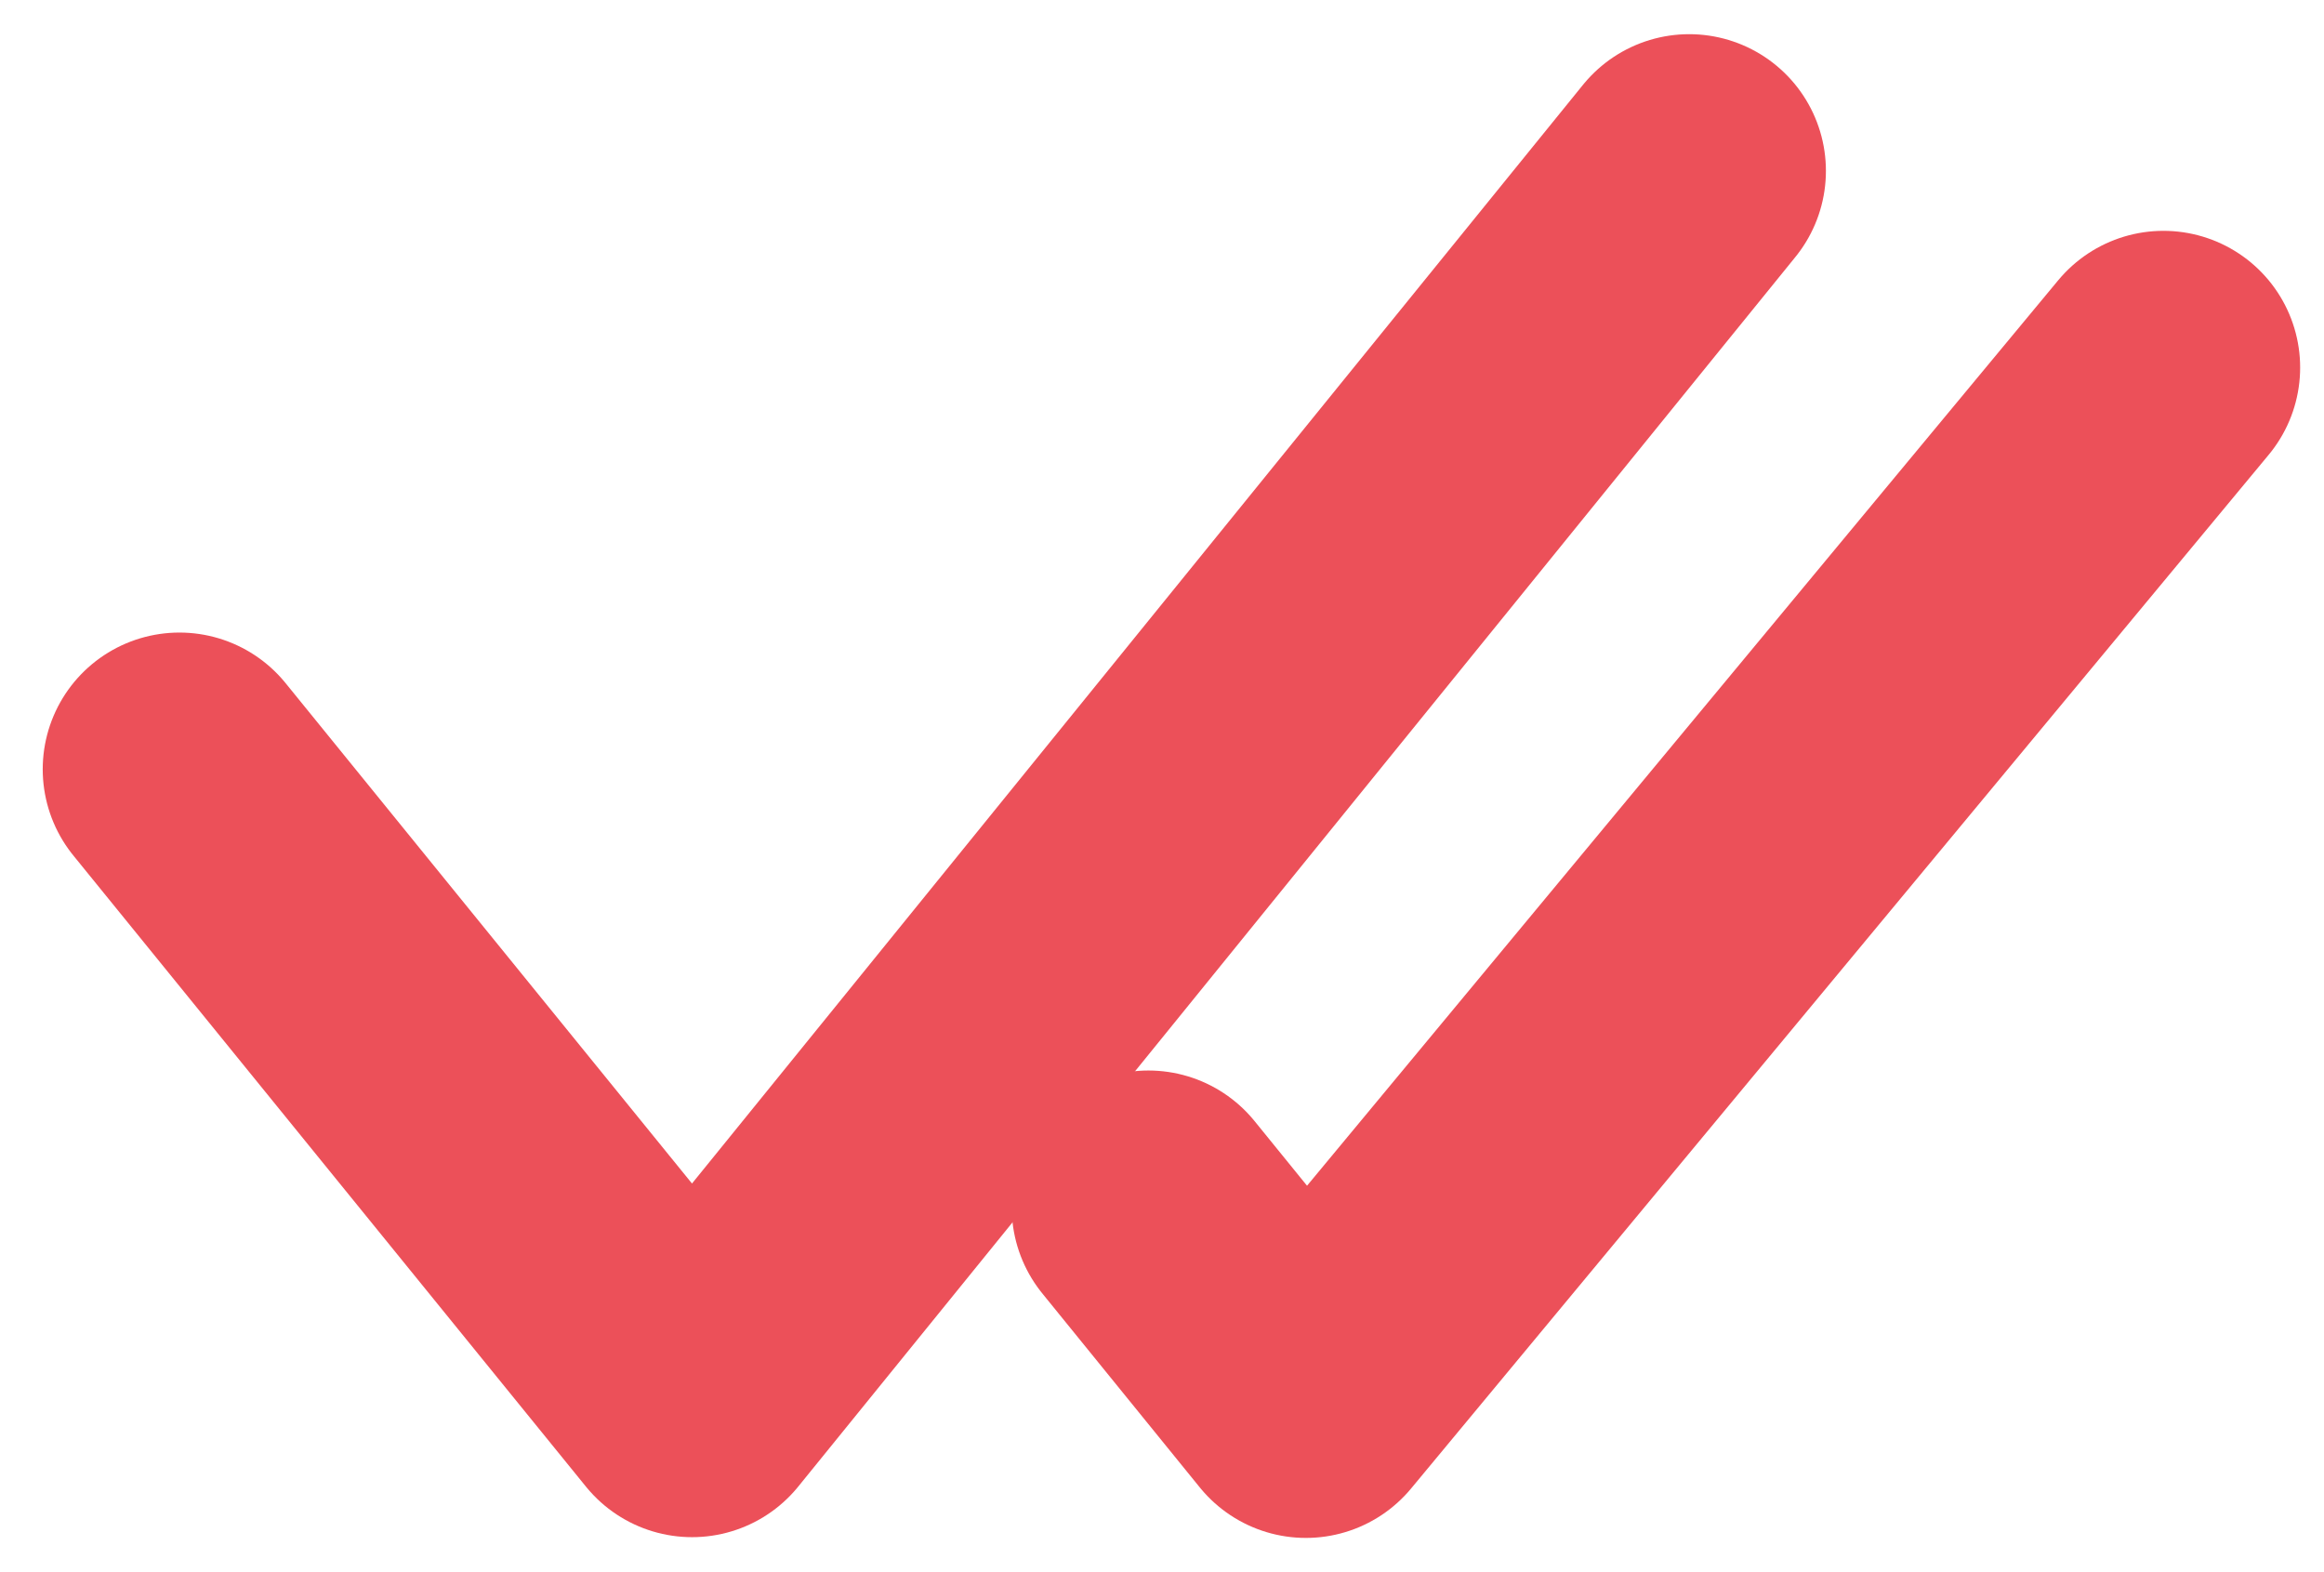 <svg width="34" height="23" viewBox="0 0 34 23" fill="none" xmlns="http://www.w3.org/2000/svg">
<path d="M16.801 17.661L19.105 20.499L31.651 5.377" stroke="#EC5059" stroke-width="4" stroke-linecap="round" stroke-linejoin="round"/>
<path d="M2.625 11.254L10.125 20.488L24.713 2.5" stroke="#EC5059" stroke-width="4" stroke-linecap="round" stroke-linejoin="round"/>
</svg>
